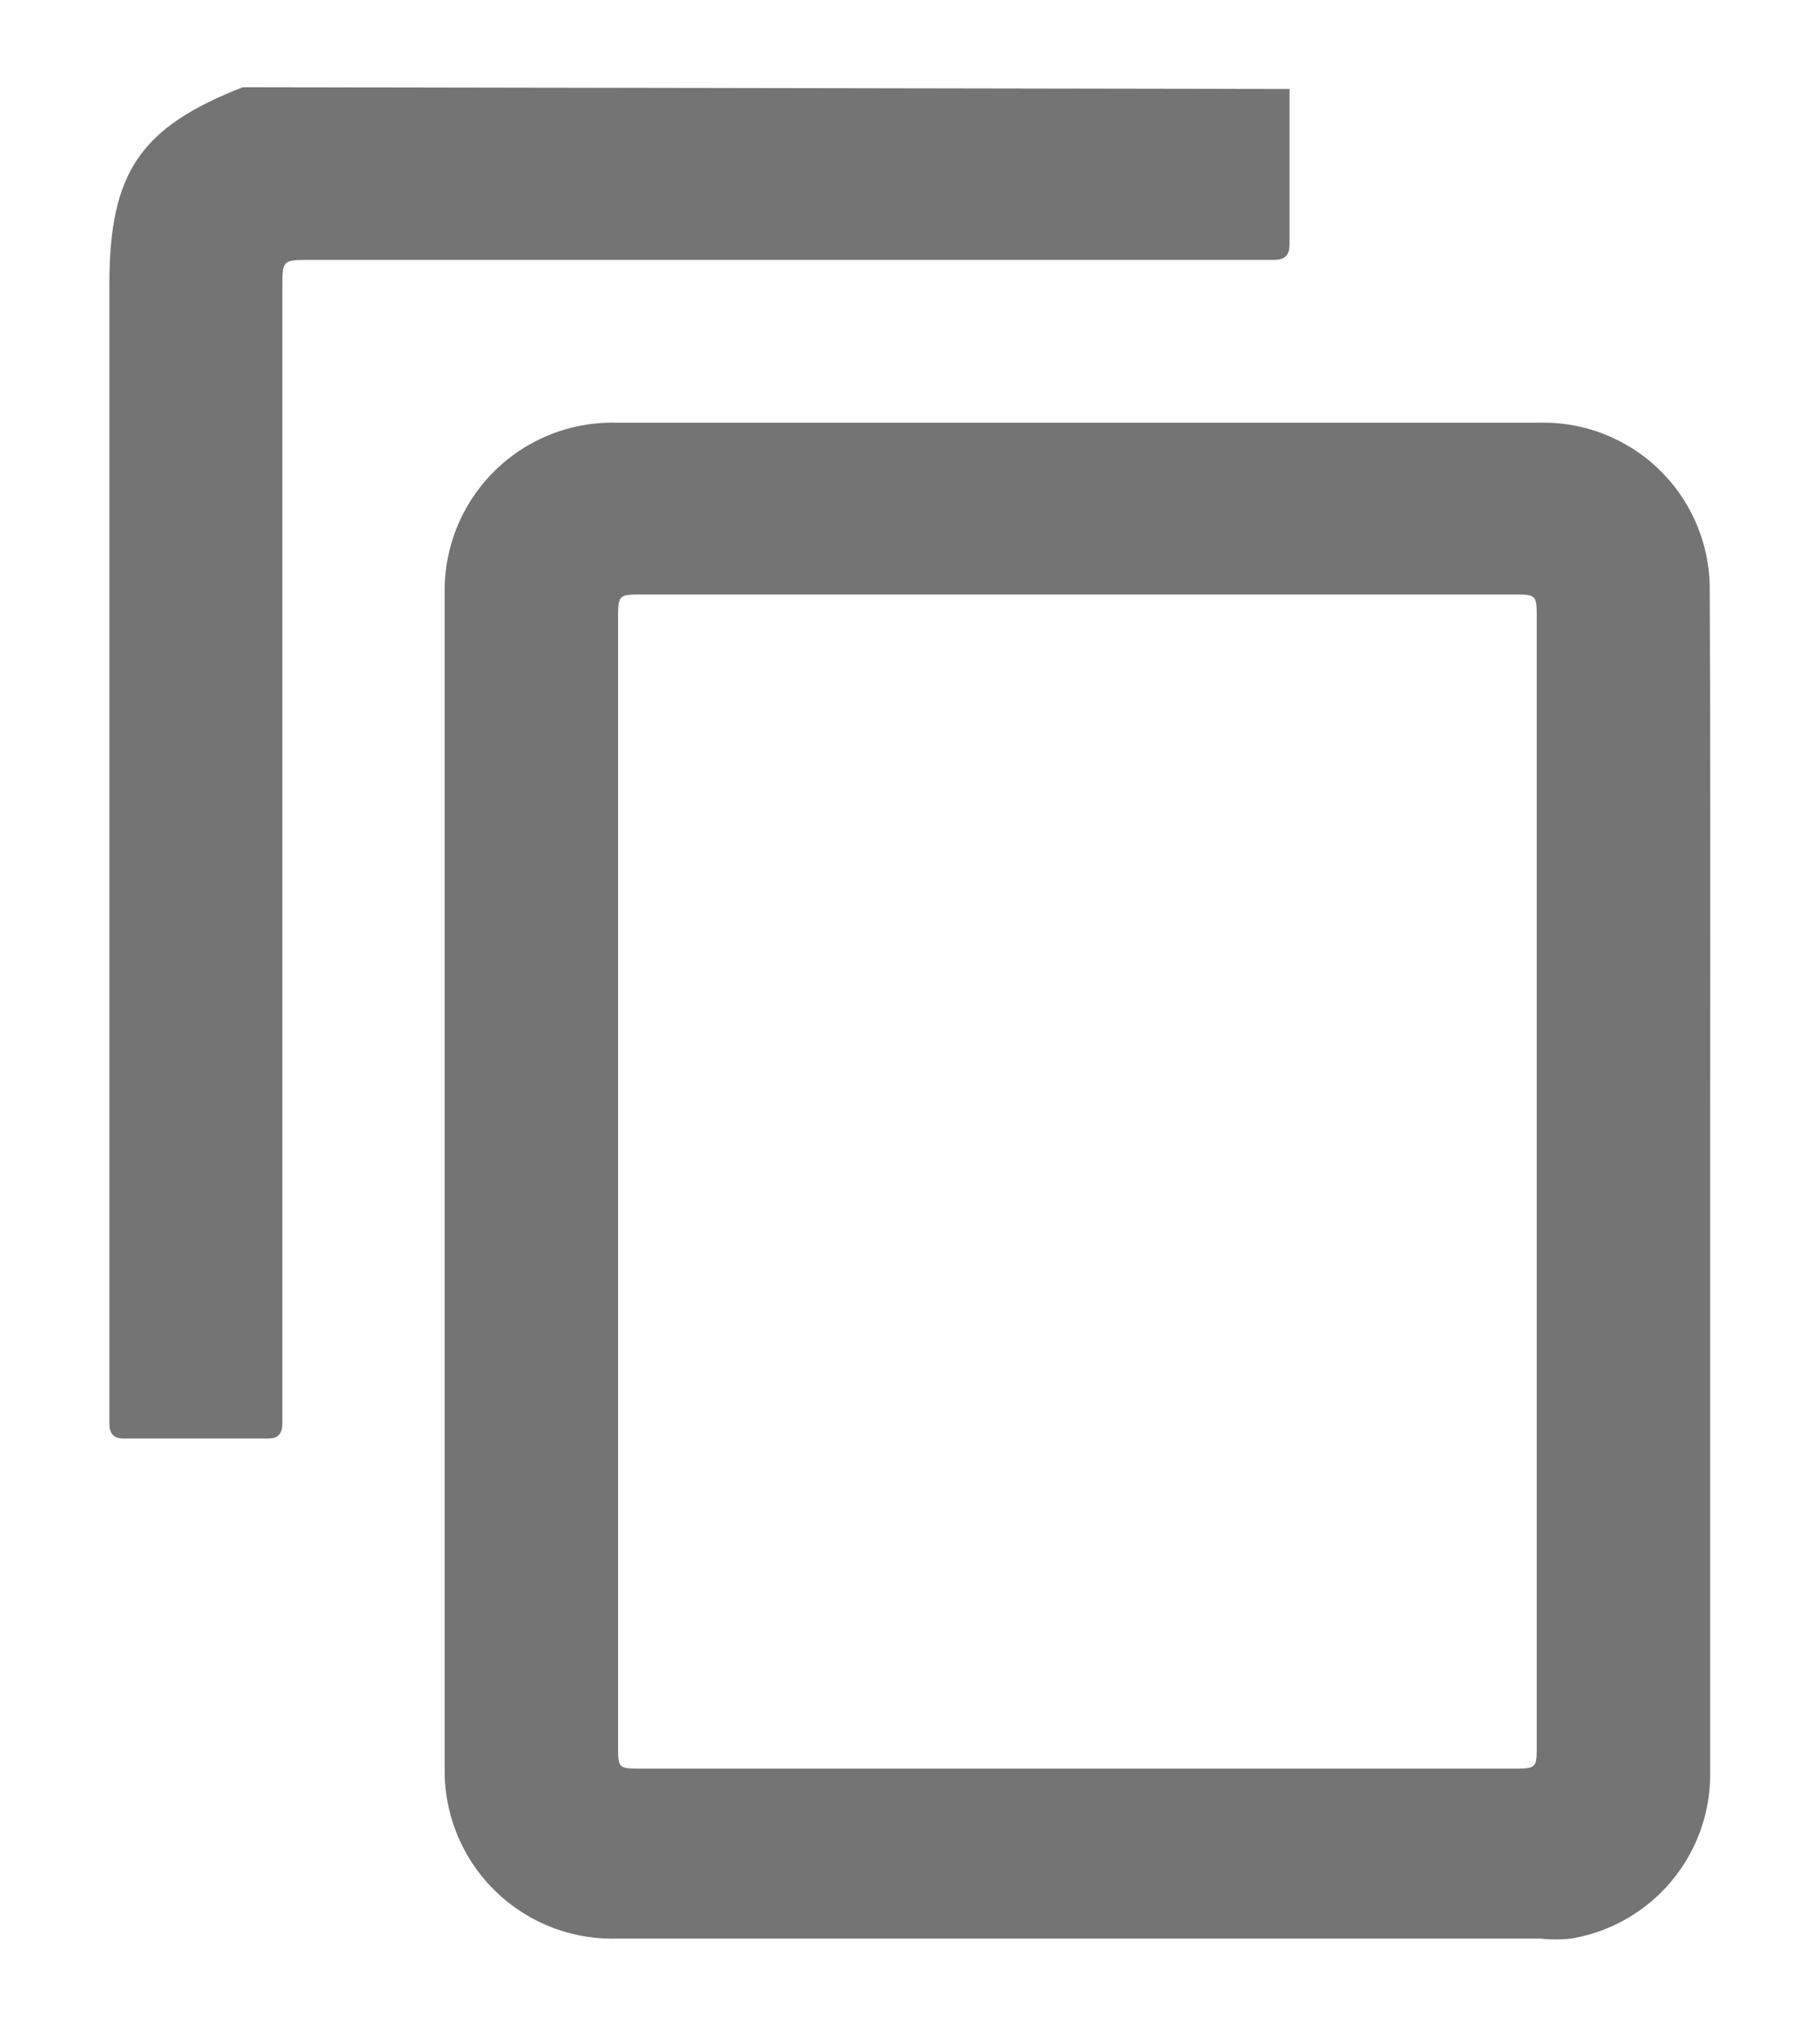 <svg id="Layer_1" data-name="Layer 1" xmlns="http://www.w3.org/2000/svg" viewBox="0 0 40.93 45.58"><defs><style>.cls-1{fill:#747474;}</style></defs><title>asset-</title><g id="ARKenK.tif"><path class="cls-1" d="M29,2c0,1.16,0,2.33,0,3.49,0,.24-.1.35-.34.35H7c-.65,0-.65,0-.65.63V32c0,.21-.09.33-.31.33H2.77c-.22,0-.31-.12-.31-.33s0-.27,0-.41V6.39c0-2.52.7-3.53,3-4.43Z"/><path class="cls-1" d="M38.46,26.57c0,4.43,0,8.86,0,13.29a3.74,3.74,0,0,1-3.13,3.71,3.16,3.16,0,0,1-.69,0H13.87A3.77,3.77,0,0,1,10,39.78V13.32A3.77,3.77,0,0,1,13.84,9.5H34.65a3.74,3.74,0,0,1,3.8,3.78C38.47,17.71,38.46,22.14,38.46,26.57Zm-24.56,0V39.22c0,.53,0,.53.54.53H34c.56,0,.56,0,.56-.55V13.92c0-.56,0-.56-.56-.56H14.48c-.58,0-.58,0-.58.58Z"/></g></svg>